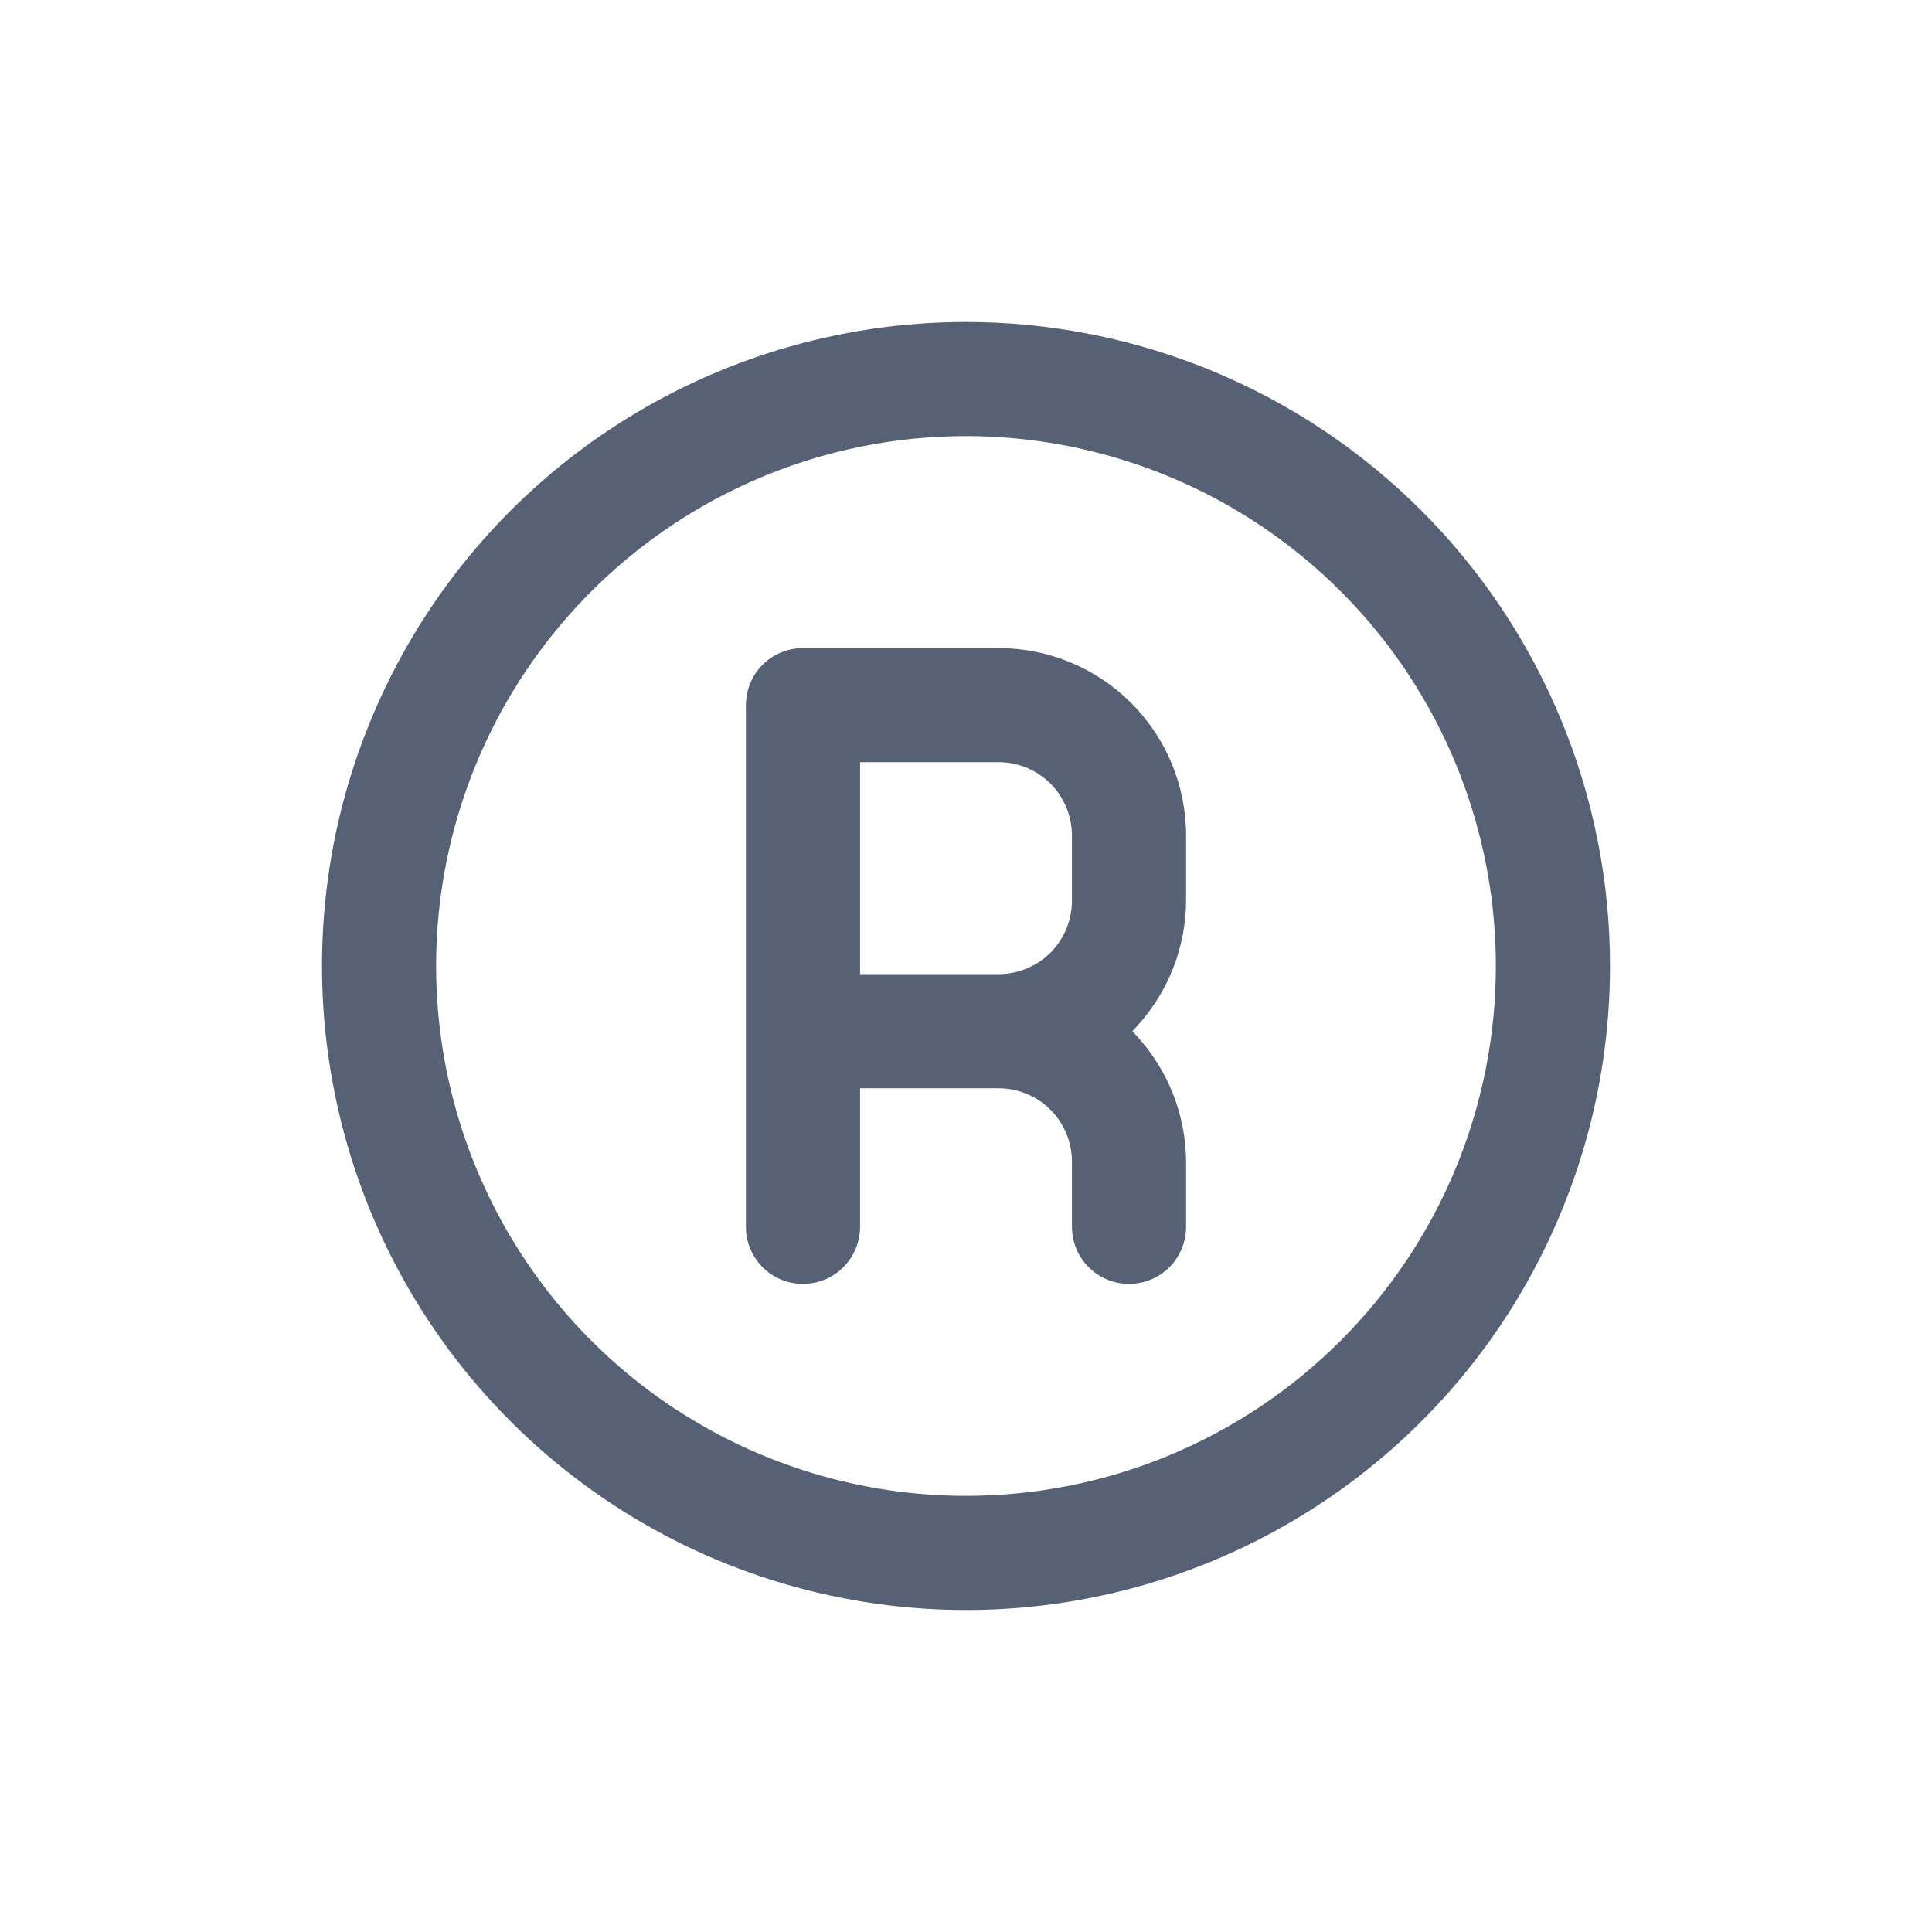 <svg width="24" height="24" viewBox="0 0 24 24" fill="none" xmlns="http://www.w3.org/2000/svg">
<path fill-rule="evenodd" clip-rule="evenodd" d="M12.405 13.519H10.684V15.241C10.684 15.428 10.609 15.609 10.476 15.742C10.343 15.875 10.163 15.949 9.975 15.949C9.787 15.949 9.606 15.875 9.473 15.742C9.341 15.609 9.266 15.428 9.266 15.241V8.759C9.266 8.571 9.341 8.391 9.473 8.258C9.606 8.125 9.787 8.051 9.975 8.051H12.405C13.023 8.051 13.615 8.296 14.052 8.733C14.489 9.17 14.734 9.762 14.734 10.38V11.19C14.731 11.764 14.515 12.317 14.129 12.742L14.067 12.81L14.129 12.878C14.515 13.303 14.731 13.856 14.734 14.431V15.241C14.734 15.428 14.659 15.609 14.527 15.742C14.394 15.875 14.213 15.949 14.025 15.949C13.837 15.949 13.657 15.875 13.524 15.742C13.391 15.609 13.316 15.428 13.316 15.241V14.43C13.316 14.189 13.22 13.957 13.05 13.786C12.879 13.615 12.647 13.519 12.405 13.519ZM10.684 9.468V12.101H12.405C12.647 12.101 12.879 12.005 13.05 11.834C13.22 11.663 13.316 11.432 13.316 11.19V10.38C13.316 10.138 13.22 9.906 13.05 9.735C12.879 9.564 12.647 9.468 12.405 9.468H10.684ZM7.555 5.348C8.871 4.469 10.418 4 12 4C13.051 4 14.091 4.207 15.062 4.609C16.032 5.011 16.914 5.6 17.657 6.343C18.4 7.086 18.989 7.968 19.391 8.939C19.793 9.909 20 10.949 20 12C20 13.582 19.531 15.129 18.652 16.445C17.773 17.76 16.523 18.785 15.062 19.391C13.6 19.997 11.991 20.155 10.439 19.846C8.887 19.538 7.462 18.776 6.343 17.657C5.224 16.538 4.462 15.113 4.154 13.561C3.845 12.009 4.003 10.4 4.609 8.939C5.214 7.477 6.24 6.227 7.555 5.348ZM8.343 17.473C9.426 18.196 10.698 18.582 12 18.582C13.746 18.582 15.42 17.889 16.654 16.654C17.889 15.42 18.582 13.746 18.582 12C18.582 10.698 18.196 9.426 17.473 8.343C16.75 7.261 15.722 6.417 14.519 5.919C13.316 5.421 11.993 5.29 10.716 5.544C9.439 5.798 8.266 6.425 7.346 7.346C6.425 8.266 5.798 9.439 5.544 10.716C5.29 11.993 5.421 13.316 5.919 14.519C6.417 15.722 7.261 16.75 8.343 17.473Z" fill="#576175"/>
</svg>
